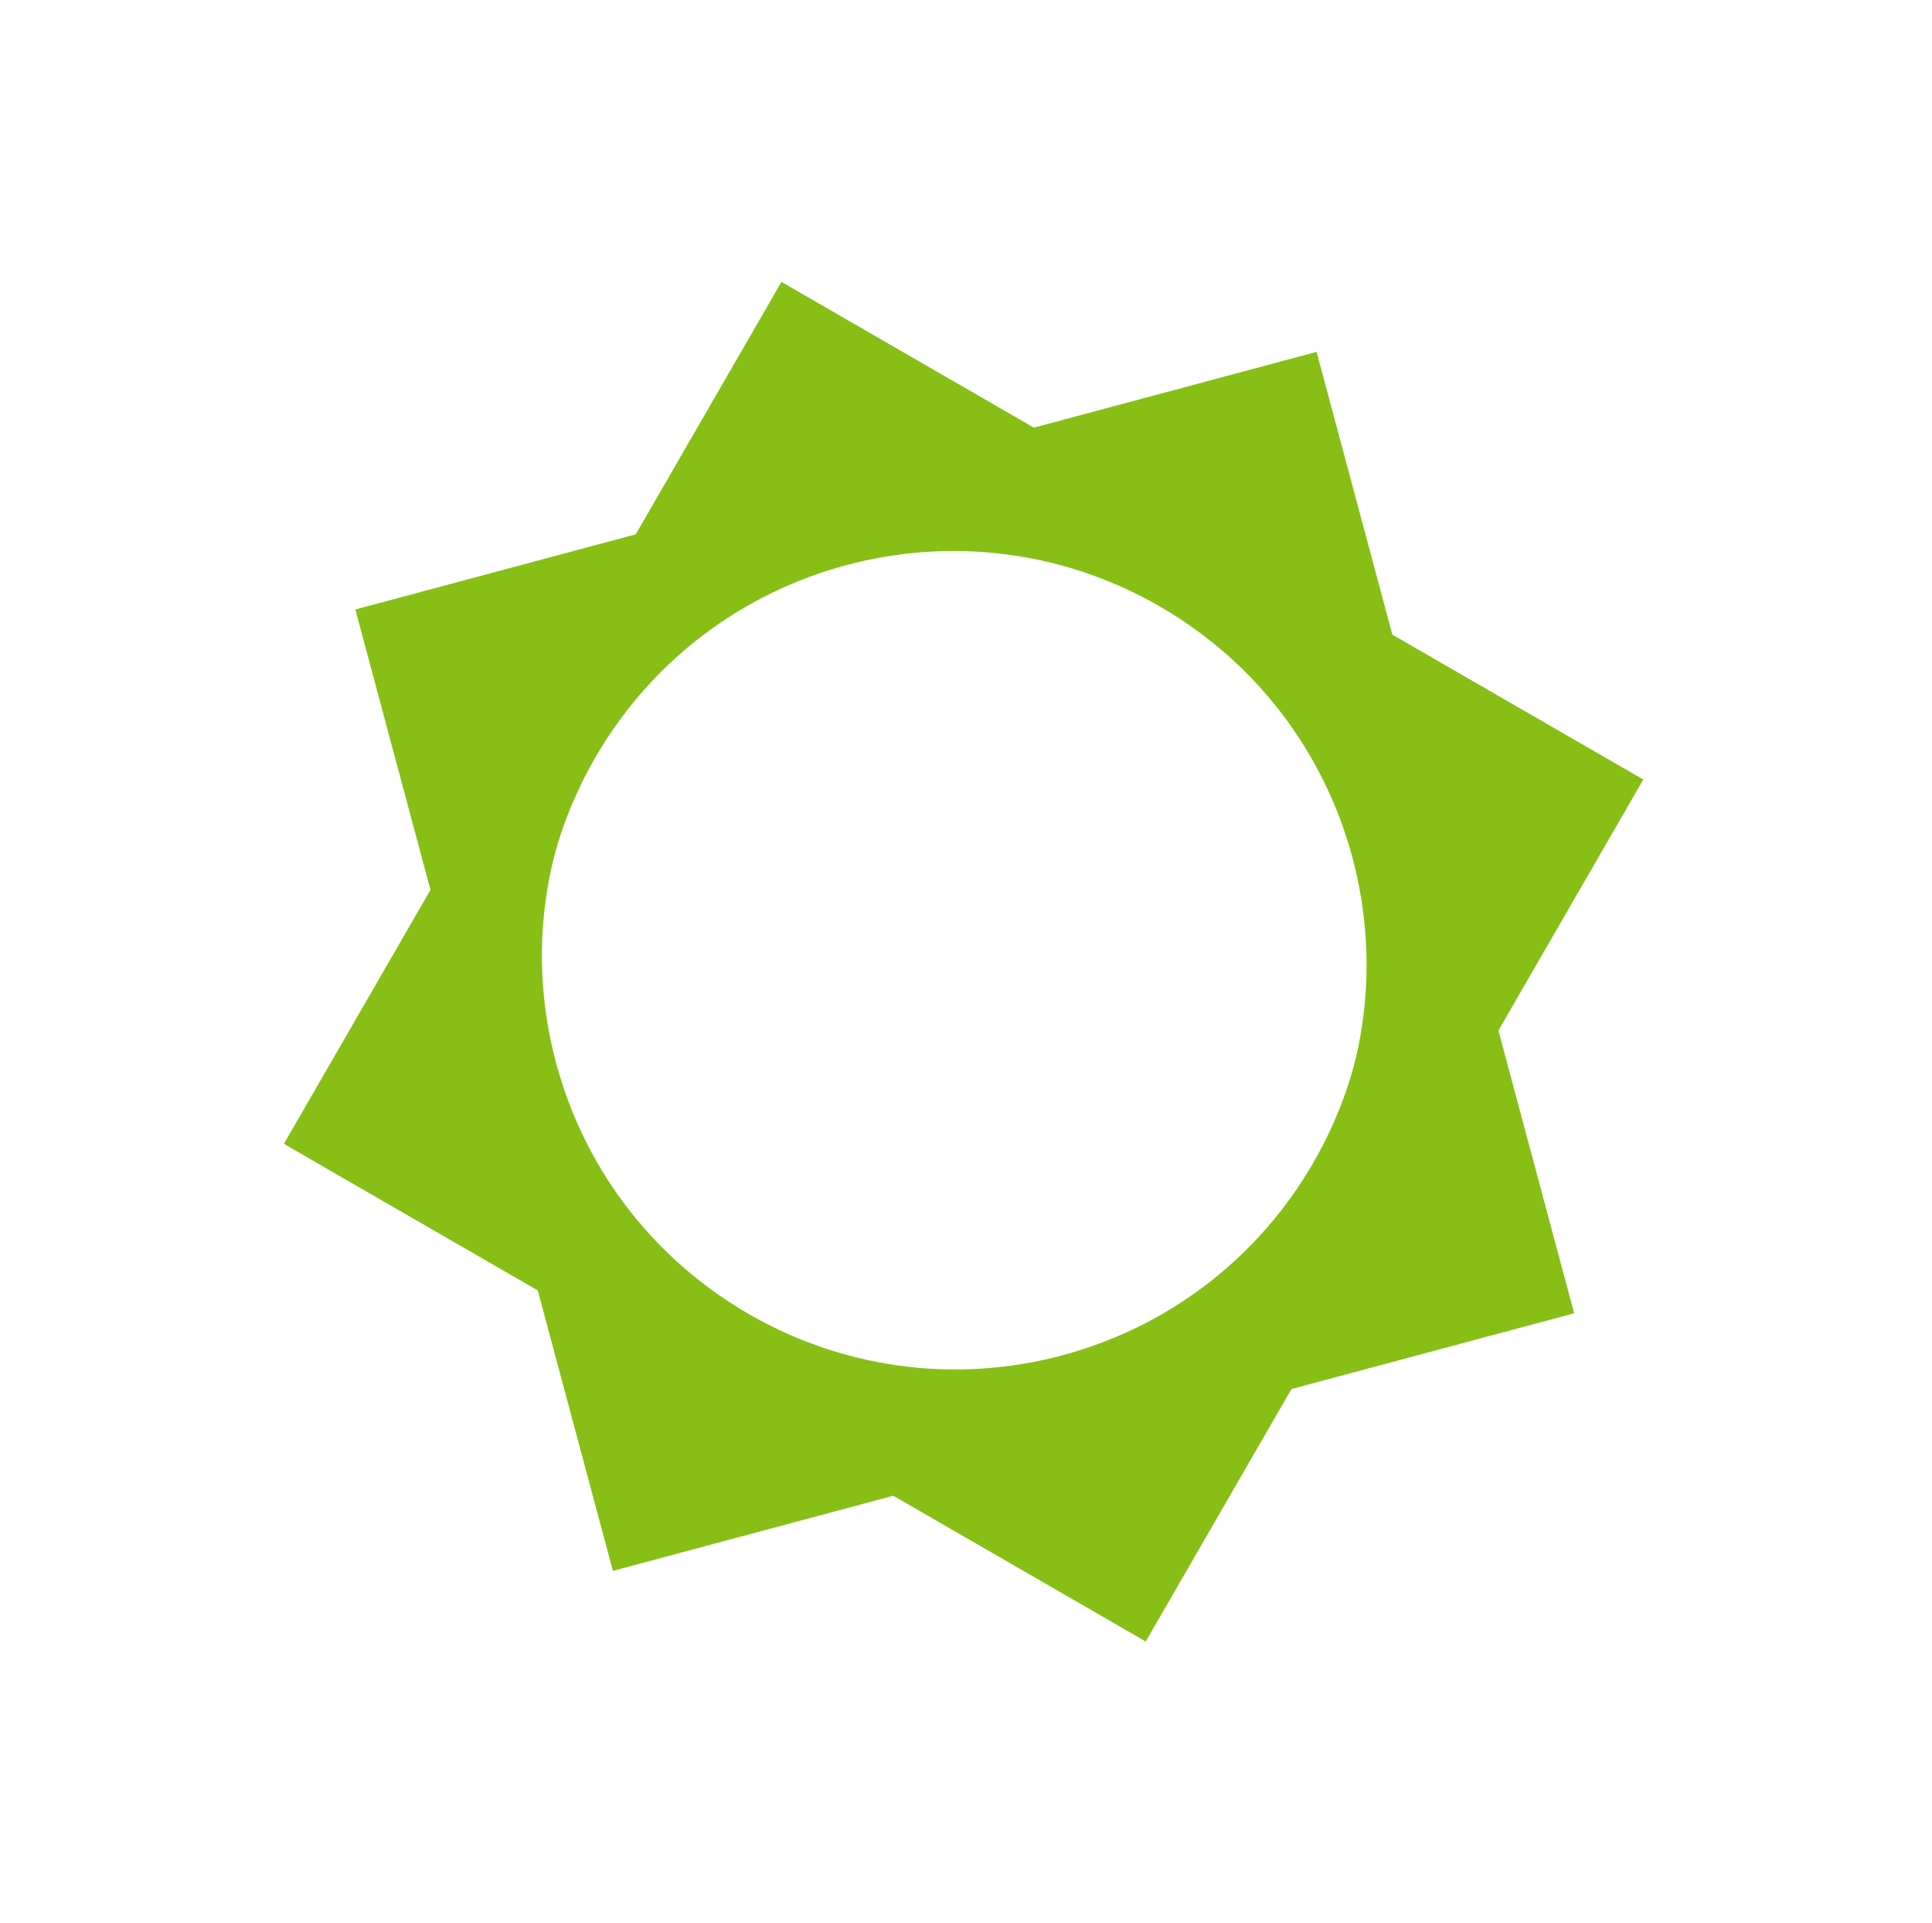 <svg xmlns="http://www.w3.org/2000/svg" width="203" height="202" viewBox="0 0 203 202" fill="none">
<path fill-rule="evenodd" clip-rule="evenodd" d="M120.383 172.45L172.664 81.896L82.11 29.615L29.829 120.169L120.383 172.45ZM62.533 79.61C50.539 100.384 57.657 126.948 78.431 138.942C99.205 150.936 125.769 143.818 137.763 123.044C149.757 102.27 142.639 75.706 121.865 63.712C101.091 51.718 74.527 58.836 62.533 79.61Z" fill="#87bf16"/>
<path fill-rule="evenodd" clip-rule="evenodd" d="M64.4 165.031L165.4 137.969L138.337 36.968L37.337 64.031L64.4 165.031ZM89.142 58.477C65.972 64.686 52.221 88.502 58.43 111.673C64.638 134.843 88.454 148.594 111.625 142.385C134.795 136.177 148.546 112.36 142.337 89.19C136.129 66.019 112.312 52.269 89.142 58.477Z" fill="#87bf16"/>
</svg>